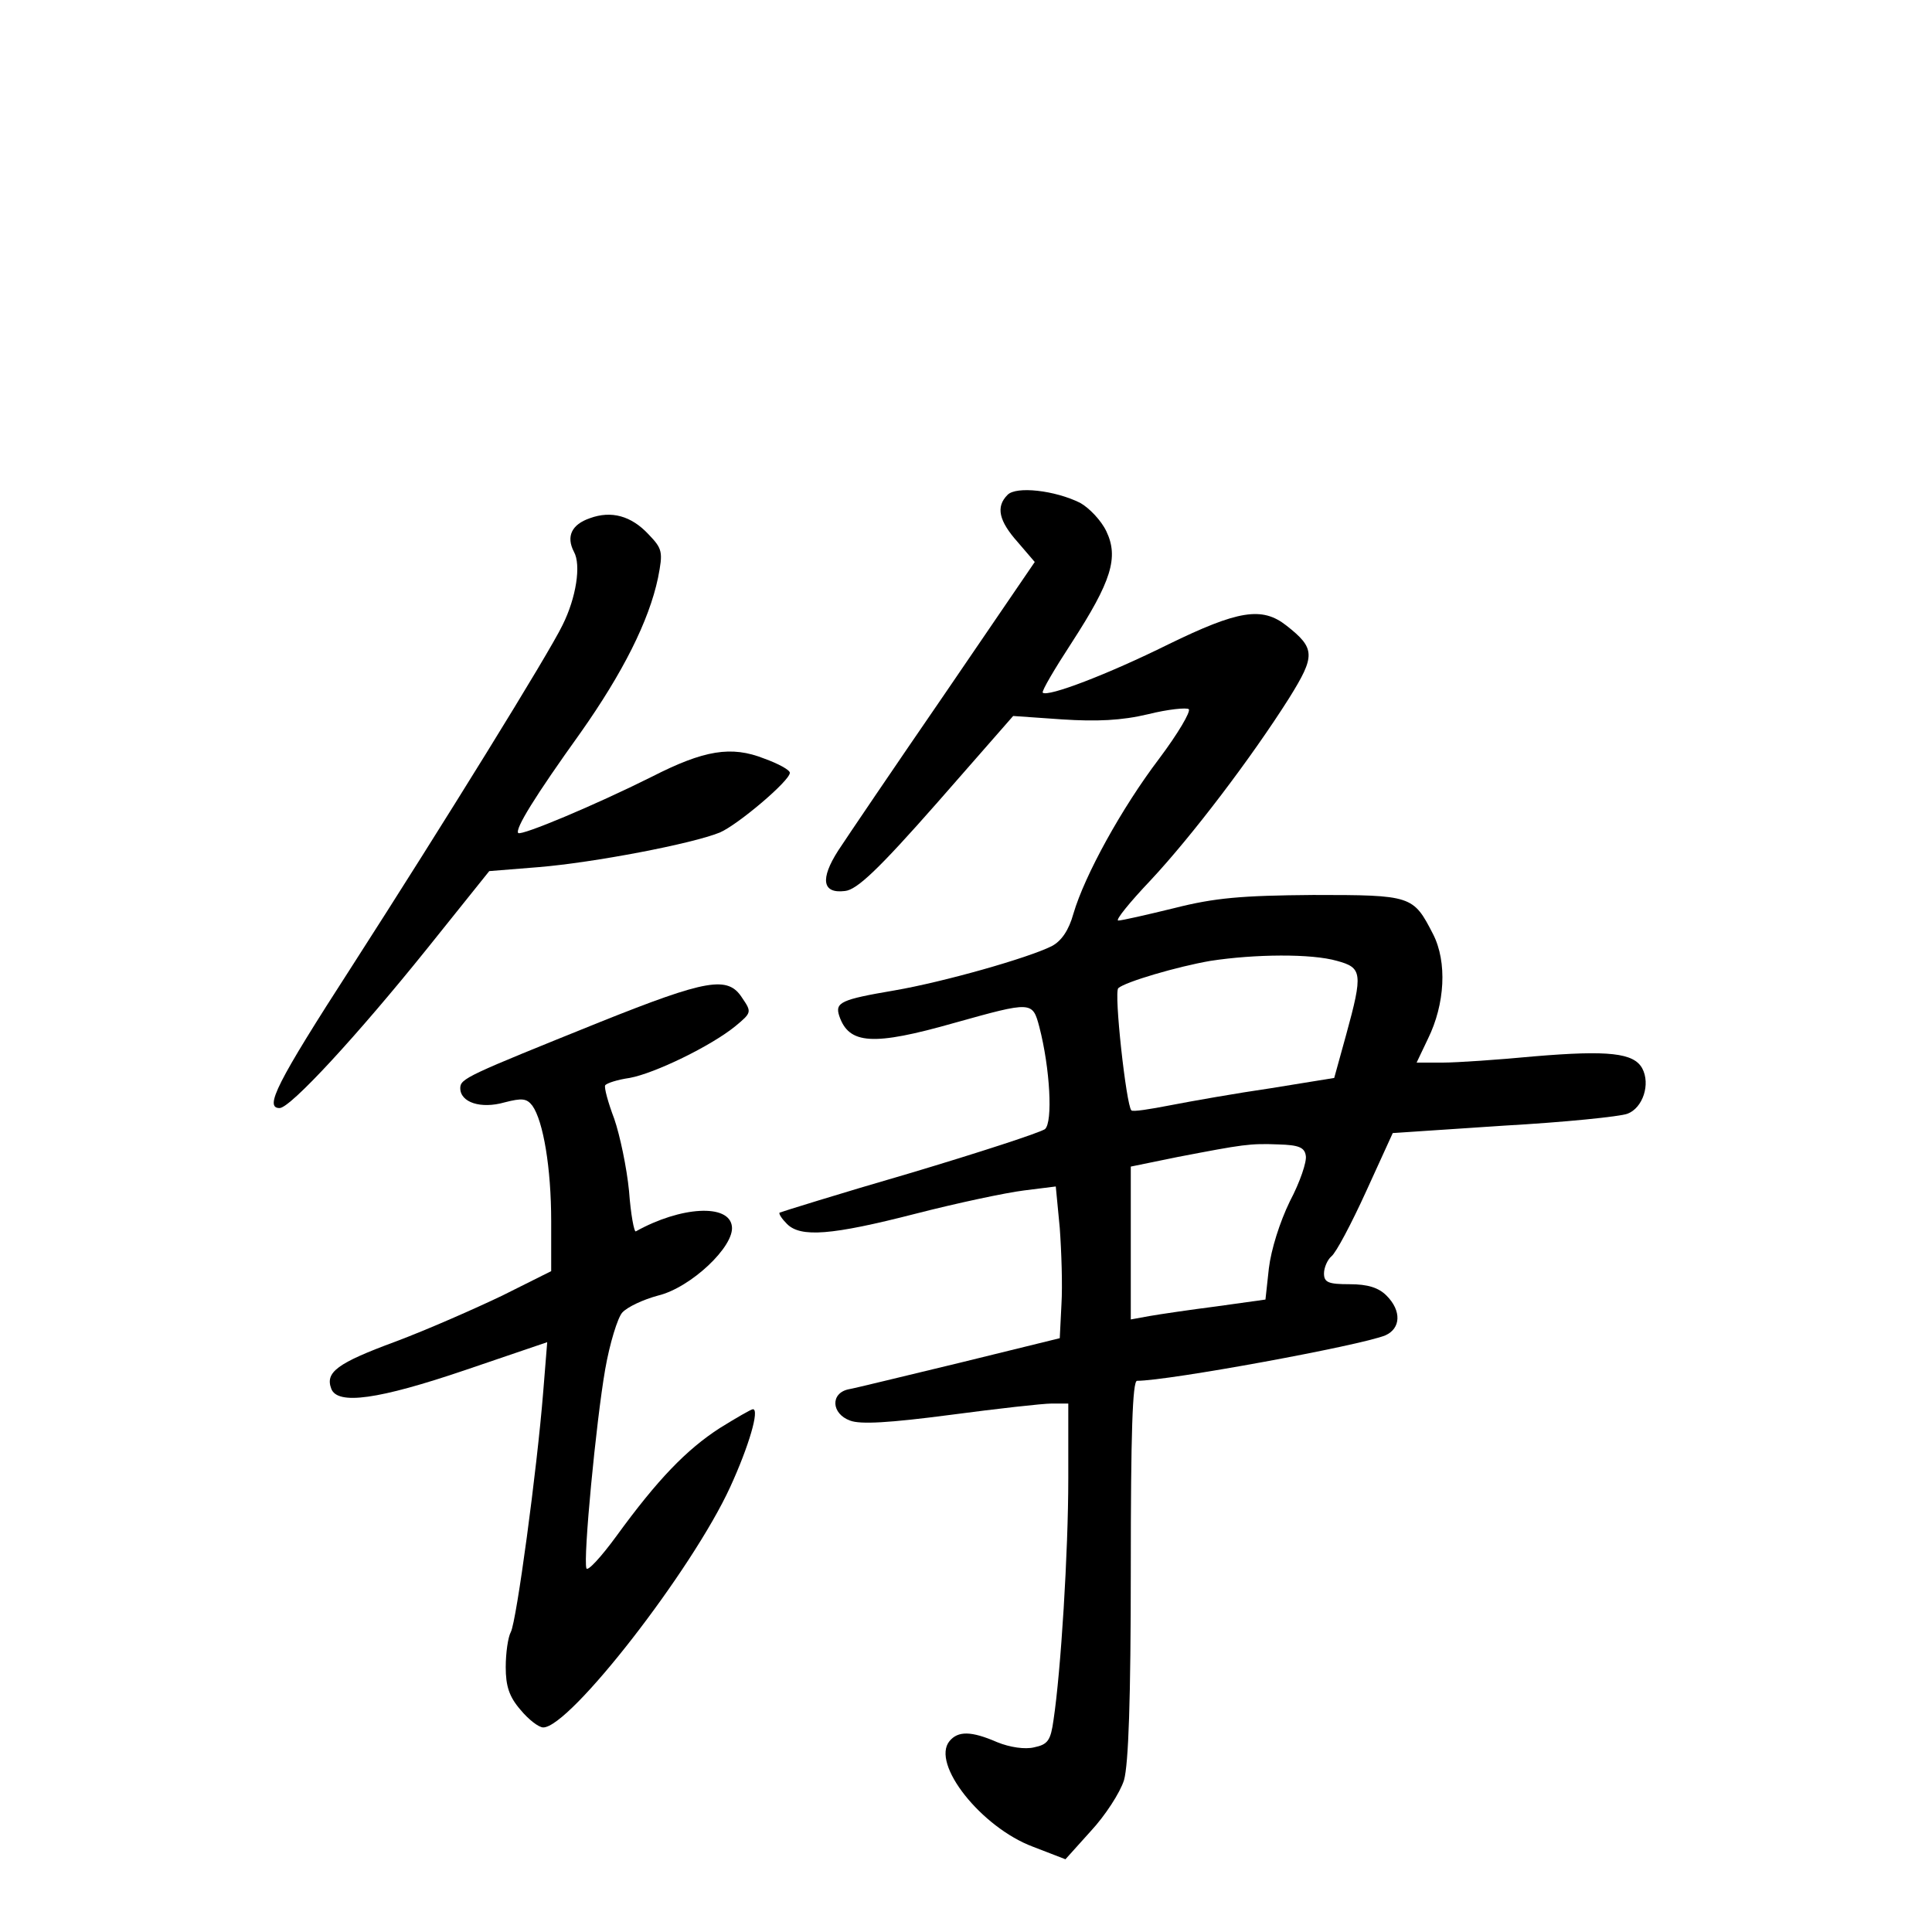 <?xml version="1.0" standalone="no"?>
<!DOCTYPE svg PUBLIC "-//W3C//DTD SVG 20010904//EN"
 "http://www.w3.org/TR/2001/REC-SVG-20010904/DTD/svg10.dtd">
<svg version="1.0" xmlns="http://www.w3.org/2000/svg"
 width="340pt" height="340pt" viewBox="0 0 340 340"
 preserveAspectRatio="xMidYMid meet">
<g transform="translate(0,340) scale(0.1,-0.1)"
fill="#000000" stroke="none">
<path d="M1773 2529 c-21 -21 -15 -46 18 -83 l30 -35 -159 -233 c-88 -128
-172 -252 -187 -275 -32 -50 -28 -76 12 -71 21 2 59 38 162 155 l134 153 86
-6 c61 -4 105 -2 151 9 36 9 68 12 72 9 4 -4 -19 -43 -52 -87 -66 -87 -131
-205 -151 -273 -8 -29 -21 -48 -38 -57 -42 -21 -190 -63 -277 -78 -94 -16
-105 -21 -97 -45 17 -50 59 -53 203 -12 136 38 137 38 149 -7 19 -73 24 -168
10 -180 -8 -6 -115 -41 -239 -78 -124 -36 -226 -68 -228 -69 -2 -2 4 -11 13
-20 24 -24 78 -20 226 18 74 19 159 37 191 41 l56 7 7 -73 c3 -41 5 -101 3
-134 l-3 -60 -175 -43 c-96 -23 -185 -45 -197 -47 -32 -7 -30 -43 3 -55 18 -7
69 -4 176 10 83 11 163 20 179 20 l29 0 0 -132 c0 -129 -13 -339 -26 -425 -5
-36 -10 -43 -34 -48 -16 -4 -43 0 -65 9 -46 20 -69 20 -84 2 -33 -40 56 -152
147 -186 l57 -22 45 50 c25 27 51 67 58 89 8 28 12 142 12 372 0 238 3 331 11
331 55 0 393 62 437 80 27 12 29 43 2 70 -14 14 -33 20 -65 20 -37 0 -45 3
-45 19 0 10 6 24 13 30 8 6 35 57 61 114 l47 103 195 13 c107 6 205 16 218 21
27 10 41 52 26 80 -15 27 -59 32 -190 21 -63 -6 -136 -11 -161 -11 l-46 0 20
42 c30 61 34 135 9 184 -35 68 -37 69 -211 69 -126 -1 -173 -5 -244 -23 -49
-12 -93 -22 -99 -22 -6 0 20 32 57 71 72 77 177 215 244 321 46 74 46 87 -5
127 -43 34 -85 27 -208 -33 -107 -53 -212 -93 -221 -85 -2 3 21 42 51 88 70
108 83 150 61 196 -9 19 -30 41 -46 50 -44 22 -113 30 -128 14z m580 -820 c44
-12 46 -21 16 -130 l-21 -76 -111 -18 c-62 -9 -141 -23 -177 -30 -36 -7 -67
-12 -69 -9 -9 9 -31 208 -23 215 12 11 104 38 162 48 78 12 178 13 223 0z
m-55 -343 c2 -10 -10 -46 -28 -80 -18 -37 -33 -85 -37 -118 l-6 -55 -86 -12
c-47 -6 -101 -14 -118 -17 l-33 -6 0 135 0 134 83 17 c115 22 126 24 177 22
35 -1 46 -5 48 -20z"/>
<path d="M1038 2488 c-32 -11 -42 -32 -28 -59 13 -23 4 -81 -20 -129 -24 -50
-209 -349 -371 -601 -133 -206 -154 -249 -127 -249 19 0 137 128 260 281 l109
136 87 7 c97 8 270 41 319 61 32 14 123 91 123 105 0 5 -20 16 -45 25 -58 23
-106 15 -198 -32 -100 -50 -229 -104 -235 -99 -6 7 29 64 110 177 74 105 120
196 136 272 9 46 8 51 -17 77 -30 32 -65 42 -103 28z"/>
<path d="M1055 1601 c-233 -94 -245 -99 -245 -116 0 -25 36 -37 78 -25 31 8
39 7 49 -6 19 -27 33 -109 33 -203 l0 -88 -86 -43 c-48 -23 -132 -60 -188 -81
-103 -38 -124 -54 -113 -83 11 -29 83 -19 236 33 l144 49 -7 -87 c-11 -138
-47 -404 -57 -423 -5 -9 -9 -37 -9 -62 0 -33 6 -52 26 -75 14 -17 32 -31 40
-31 47 0 262 277 329 423 33 72 52 137 40 137 -3 0 -29 -15 -58 -33 -59 -38
-110 -91 -182 -190 -27 -37 -51 -63 -53 -57 -6 17 17 258 33 350 8 46 22 91
30 100 9 10 37 23 63 30 58 14 135 87 130 122 -5 40 -90 35 -169 -9 -3 -2 -9
30 -12 71 -4 41 -16 98 -26 127 -11 29 -18 55 -16 59 3 4 22 10 43 13 44 8
143 56 186 91 29 24 29 25 12 50 -25 39 -61 33 -251 -43z"/>
</g>
</svg>
